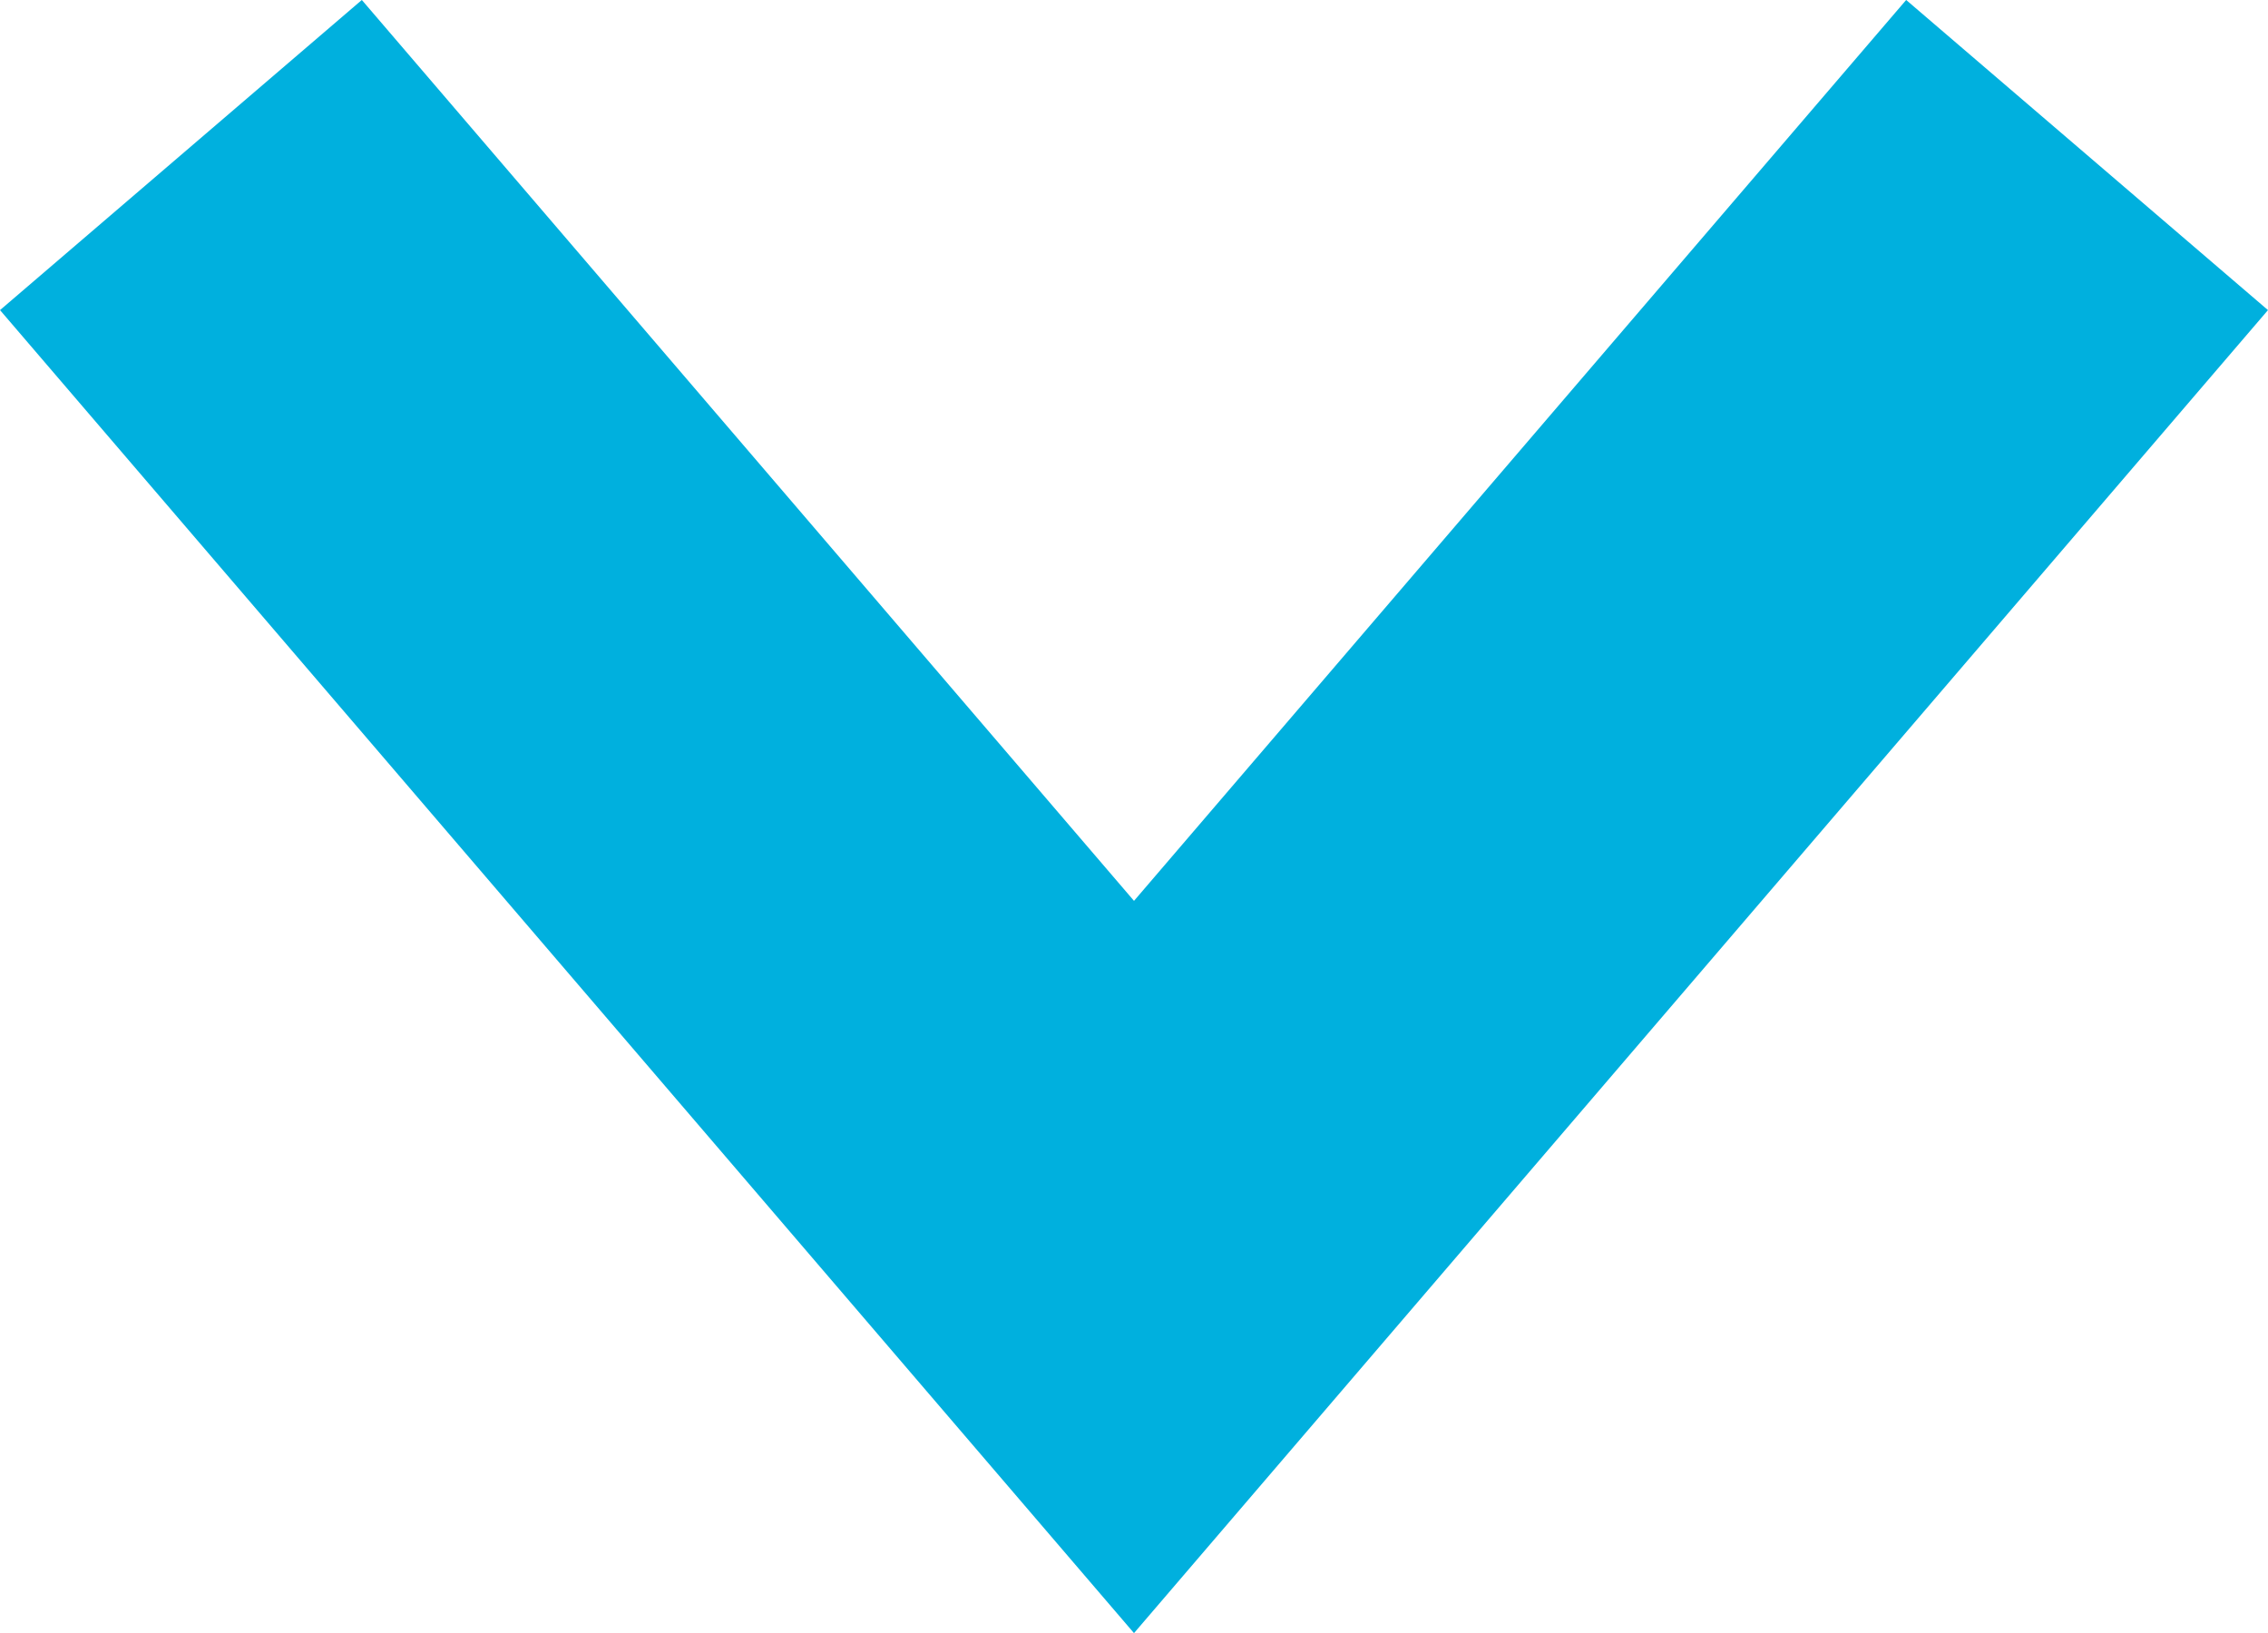 <?xml version="1.0" encoding="UTF-8" standalone="no"?>
<svg
   xmlns:dc="http://purl.org/dc/elements/1.1/"
   xmlns:cc="http://creativecommons.org/ns#"
   xmlns:rdf="http://www.w3.org/1999/02/22-rdf-syntax-ns#"
   xmlns:svg="http://www.w3.org/2000/svg"
   xmlns="http://www.w3.org/2000/svg"
   xmlns:sodipodi="http://sodipodi.sourceforge.net/DTD/sodipodi-0.dtd"
   xmlns:inkscape="http://www.inkscape.org/namespaces/inkscape"
   width="14.278"
   height="10.281"
   id="svg2"
   version="1.1"
   inkscape:version="0.91 r13725"
   sodipodi:docname="dropdown-caret-centered.svg">
  <defs
     id="defs8" />
  <sodipodi:namedview
     pagecolor="#ffffff"
     bordercolor="#666666"
     borderopacity="1"
     objecttolerance="10"
     gridtolerance="10"
     guidetolerance="10"
     inkscape:pageopacity="0"
     inkscape:pageshadow="2"
     inkscape:window-width="1680"
     inkscape:window-height="997"
     id="namedview6"
     showgrid="false"
     fit-margin-top="0"
     fit-margin-left="0"
     fit-margin-right="0"
     fit-margin-bottom="0"
     inkscape:zoom="13.6"
     inkscape:cx="11.397059"
     inkscape:cy="8.2500001"
     inkscape:window-x="0"
     inkscape:window-y="0"
     inkscape:window-maximized="1"
     inkscape:current-layer="svg2" />
  <g
     id="g3338"
     transform="translate(0,-6.219)">
    <g
       id="g3341">
      <path
         d="M 1.139,7.195 7.139,14.195 13.139,7.195"
         id="path4"
         inkscape:connector-curvature="0"
         style="fill:none;stroke:#00b0de;stroke-width:3" />
    </g>
  </g>
</svg>
